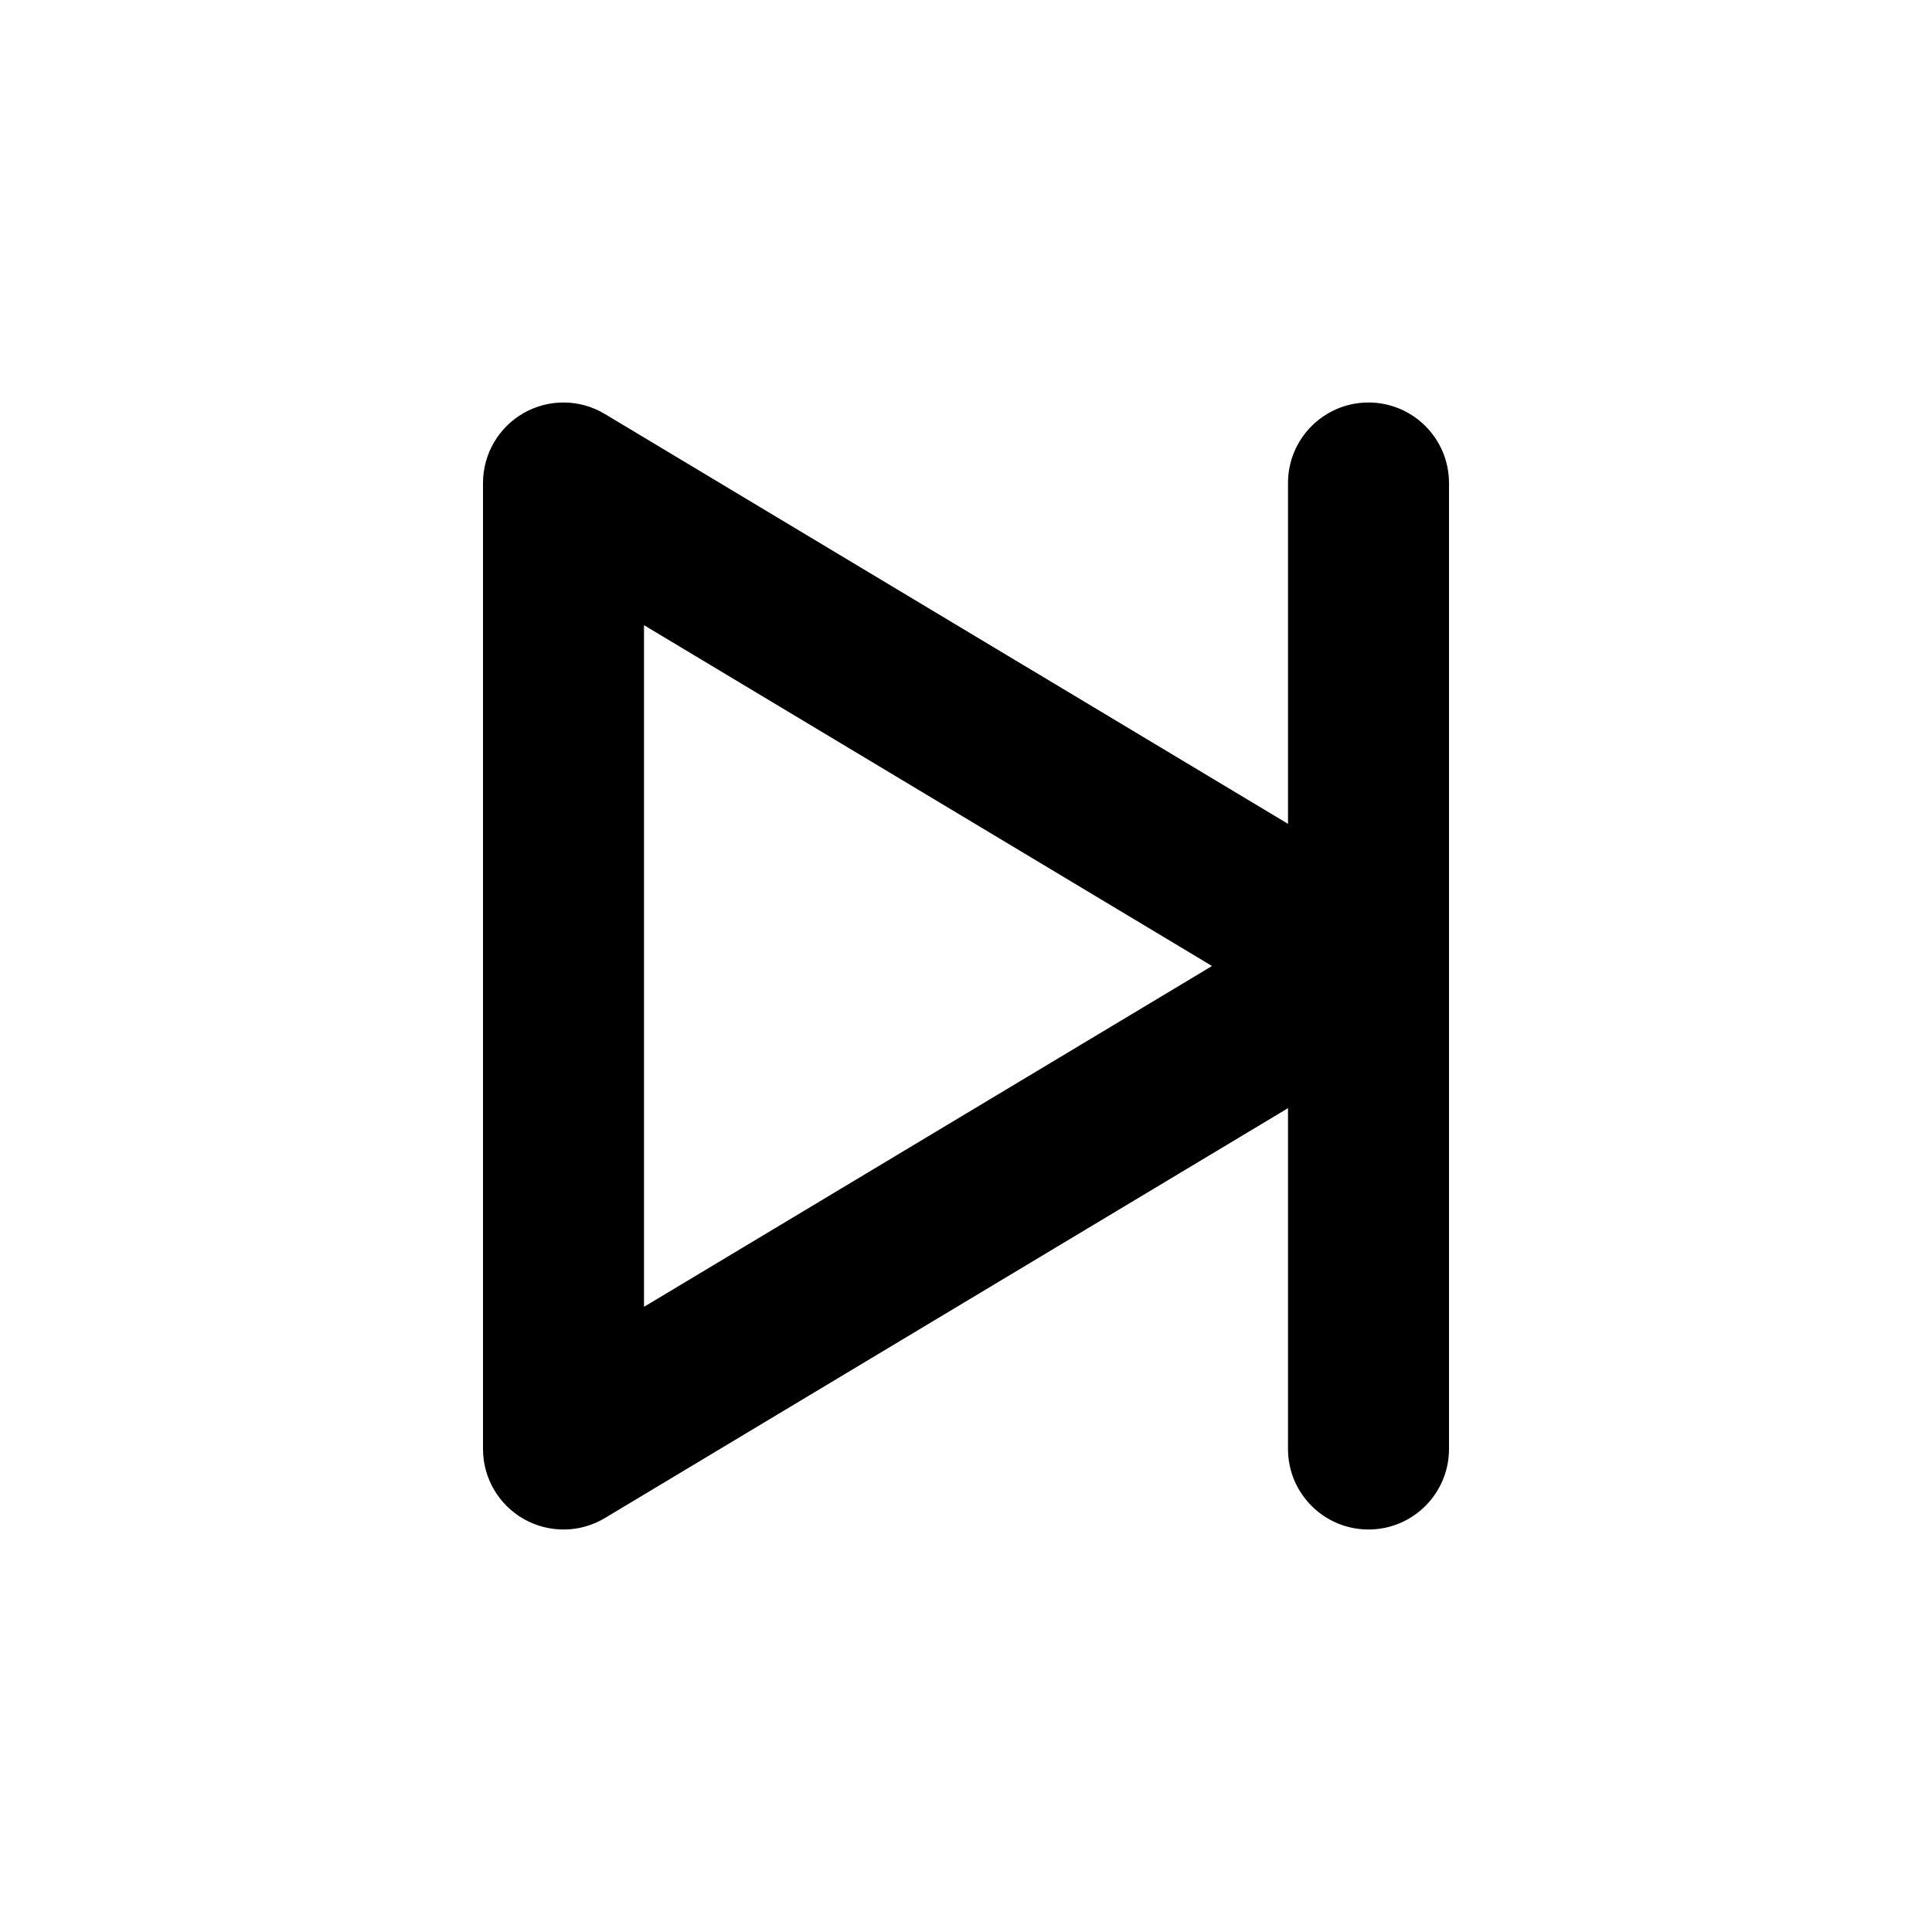 <svg width="24" height="24" viewBox="0 0 24 24" fill="none" xmlns="http://www.w3.org/2000/svg">
<path fill-rule="evenodd" clip-rule="evenodd" d="M6.507 5.13C6.821 4.952 7.206 4.957 7.514 5.143L16 10.234V6C16 5.448 16.448 5 17 5C17.552 5 18 5.448 18 6V18C18 18.552 17.552 19 17 19C16.448 19 16 18.552 16 18V13.766L7.514 18.858C7.206 19.043 6.821 19.048 6.507 18.87C6.194 18.693 6 18.36 6 18L6 6C6 5.64 6.194 5.307 6.507 5.13ZM15.056 12L8 7.766L8 16.234L15.056 12Z" fill="currentColor"/>
</svg>
